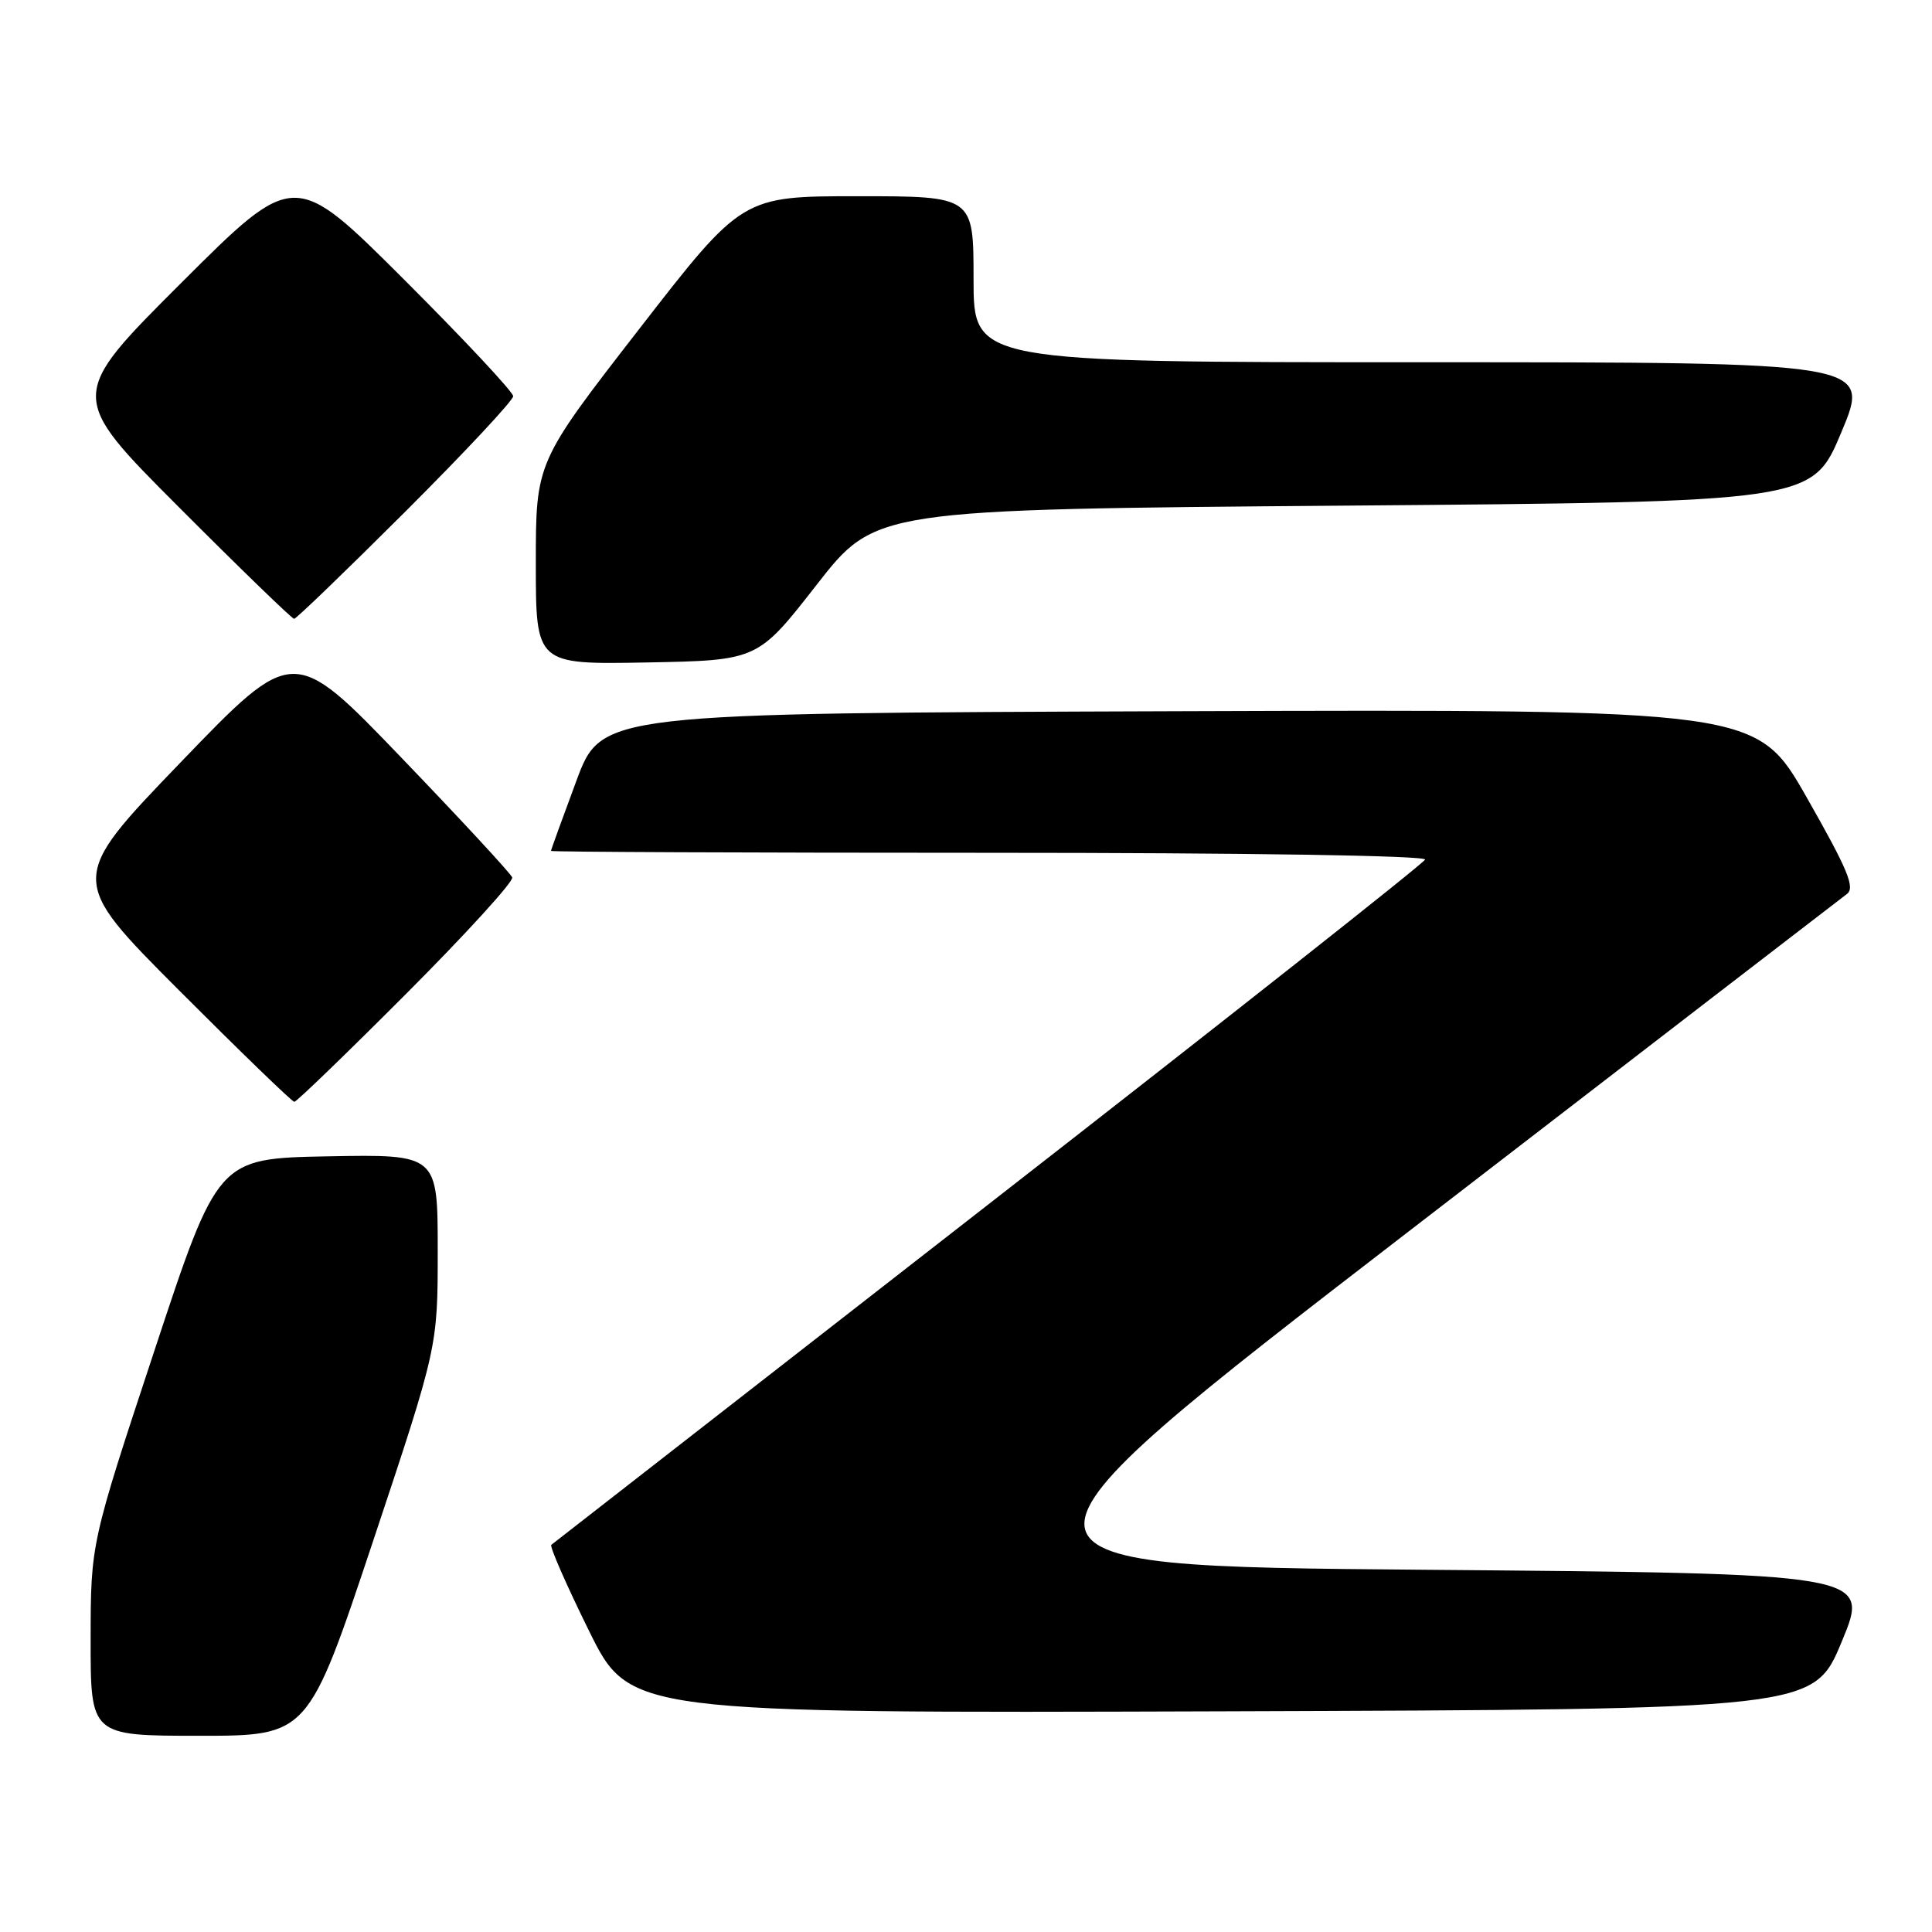 <?xml version="1.0" encoding="UTF-8" standalone="no"?>
<!DOCTYPE svg PUBLIC "-//W3C//DTD SVG 1.1//EN" "http://www.w3.org/Graphics/SVG/1.1/DTD/svg11.dtd" >
<svg xmlns="http://www.w3.org/2000/svg" xmlns:xlink="http://www.w3.org/1999/xlink" version="1.1" viewBox="0 0 256 256">
 <g >
 <path fill="currentColor"
d=" M 49.42 204.25 C 58.00 178.50 58.00 178.50 58.00 165.72 C 58.00 152.95 58.00 152.95 43.43 153.22 C 28.87 153.50 28.87 153.50 20.45 179.00 C 12.02 204.50 12.02 204.50 12.01 217.25 C 12.00 230.00 12.00 230.00 26.42 230.00 C 40.83 230.00 40.83 230.00 49.42 204.25 Z  M 244.05 217.50 C 247.79 208.50 247.79 208.50 188.47 208.00 C 129.14 207.50 129.14 207.50 186.23 163.50 C 217.63 139.30 243.95 119.04 244.71 118.47 C 245.85 117.64 244.87 115.28 239.43 105.72 C 232.76 93.99 232.76 93.99 156.23 94.24 C 79.70 94.50 79.70 94.50 76.36 103.50 C 74.52 108.45 73.01 112.61 73.01 112.75 C 73.00 112.89 99.14 113.00 131.08 113.00 C 164.96 113.00 189.03 113.37 188.83 113.90 C 188.65 114.39 162.62 134.94 131.00 159.56 C 99.38 184.19 73.30 204.50 73.05 204.70 C 72.81 204.90 75.04 210.00 78.02 216.04 C 83.43 227.01 83.43 227.01 161.88 226.76 C 240.32 226.50 240.32 226.50 244.05 217.50 Z  M 53.88 131.62 C 61.78 123.70 68.08 116.79 67.87 116.26 C 67.67 115.73 61.06 108.59 53.18 100.39 C 38.87 85.50 38.87 85.50 23.95 101.00 C 9.03 116.50 9.03 116.50 23.75 131.25 C 31.85 139.36 38.71 146.00 39.00 146.00 C 39.29 146.00 45.99 139.53 53.88 131.62 Z  M 108.20 77.50 C 116.00 67.50 116.00 67.50 178.06 67.00 C 240.13 66.50 240.13 66.50 244.00 57.25 C 247.87 48.00 247.87 48.00 188.44 48.00 C 129.00 48.00 129.00 48.00 129.00 37.00 C 129.00 26.00 129.00 26.00 113.67 26.00 C 98.34 26.00 98.34 26.00 84.67 43.63 C 71.00 61.25 71.00 61.25 71.00 74.65 C 71.00 88.05 71.00 88.05 85.70 87.78 C 100.40 87.50 100.40 87.50 108.20 77.50 Z  M 53.74 67.76 C 61.58 59.93 68.00 53.06 68.00 52.50 C 68.00 51.94 61.47 44.96 53.50 37.00 C 39.00 22.53 39.00 22.53 24.00 37.50 C 9.00 52.48 9.00 52.48 23.74 67.24 C 31.84 75.36 38.70 82.00 38.97 82.00 C 39.25 82.00 45.89 75.59 53.74 67.76 Z "/>
</g>
</svg>